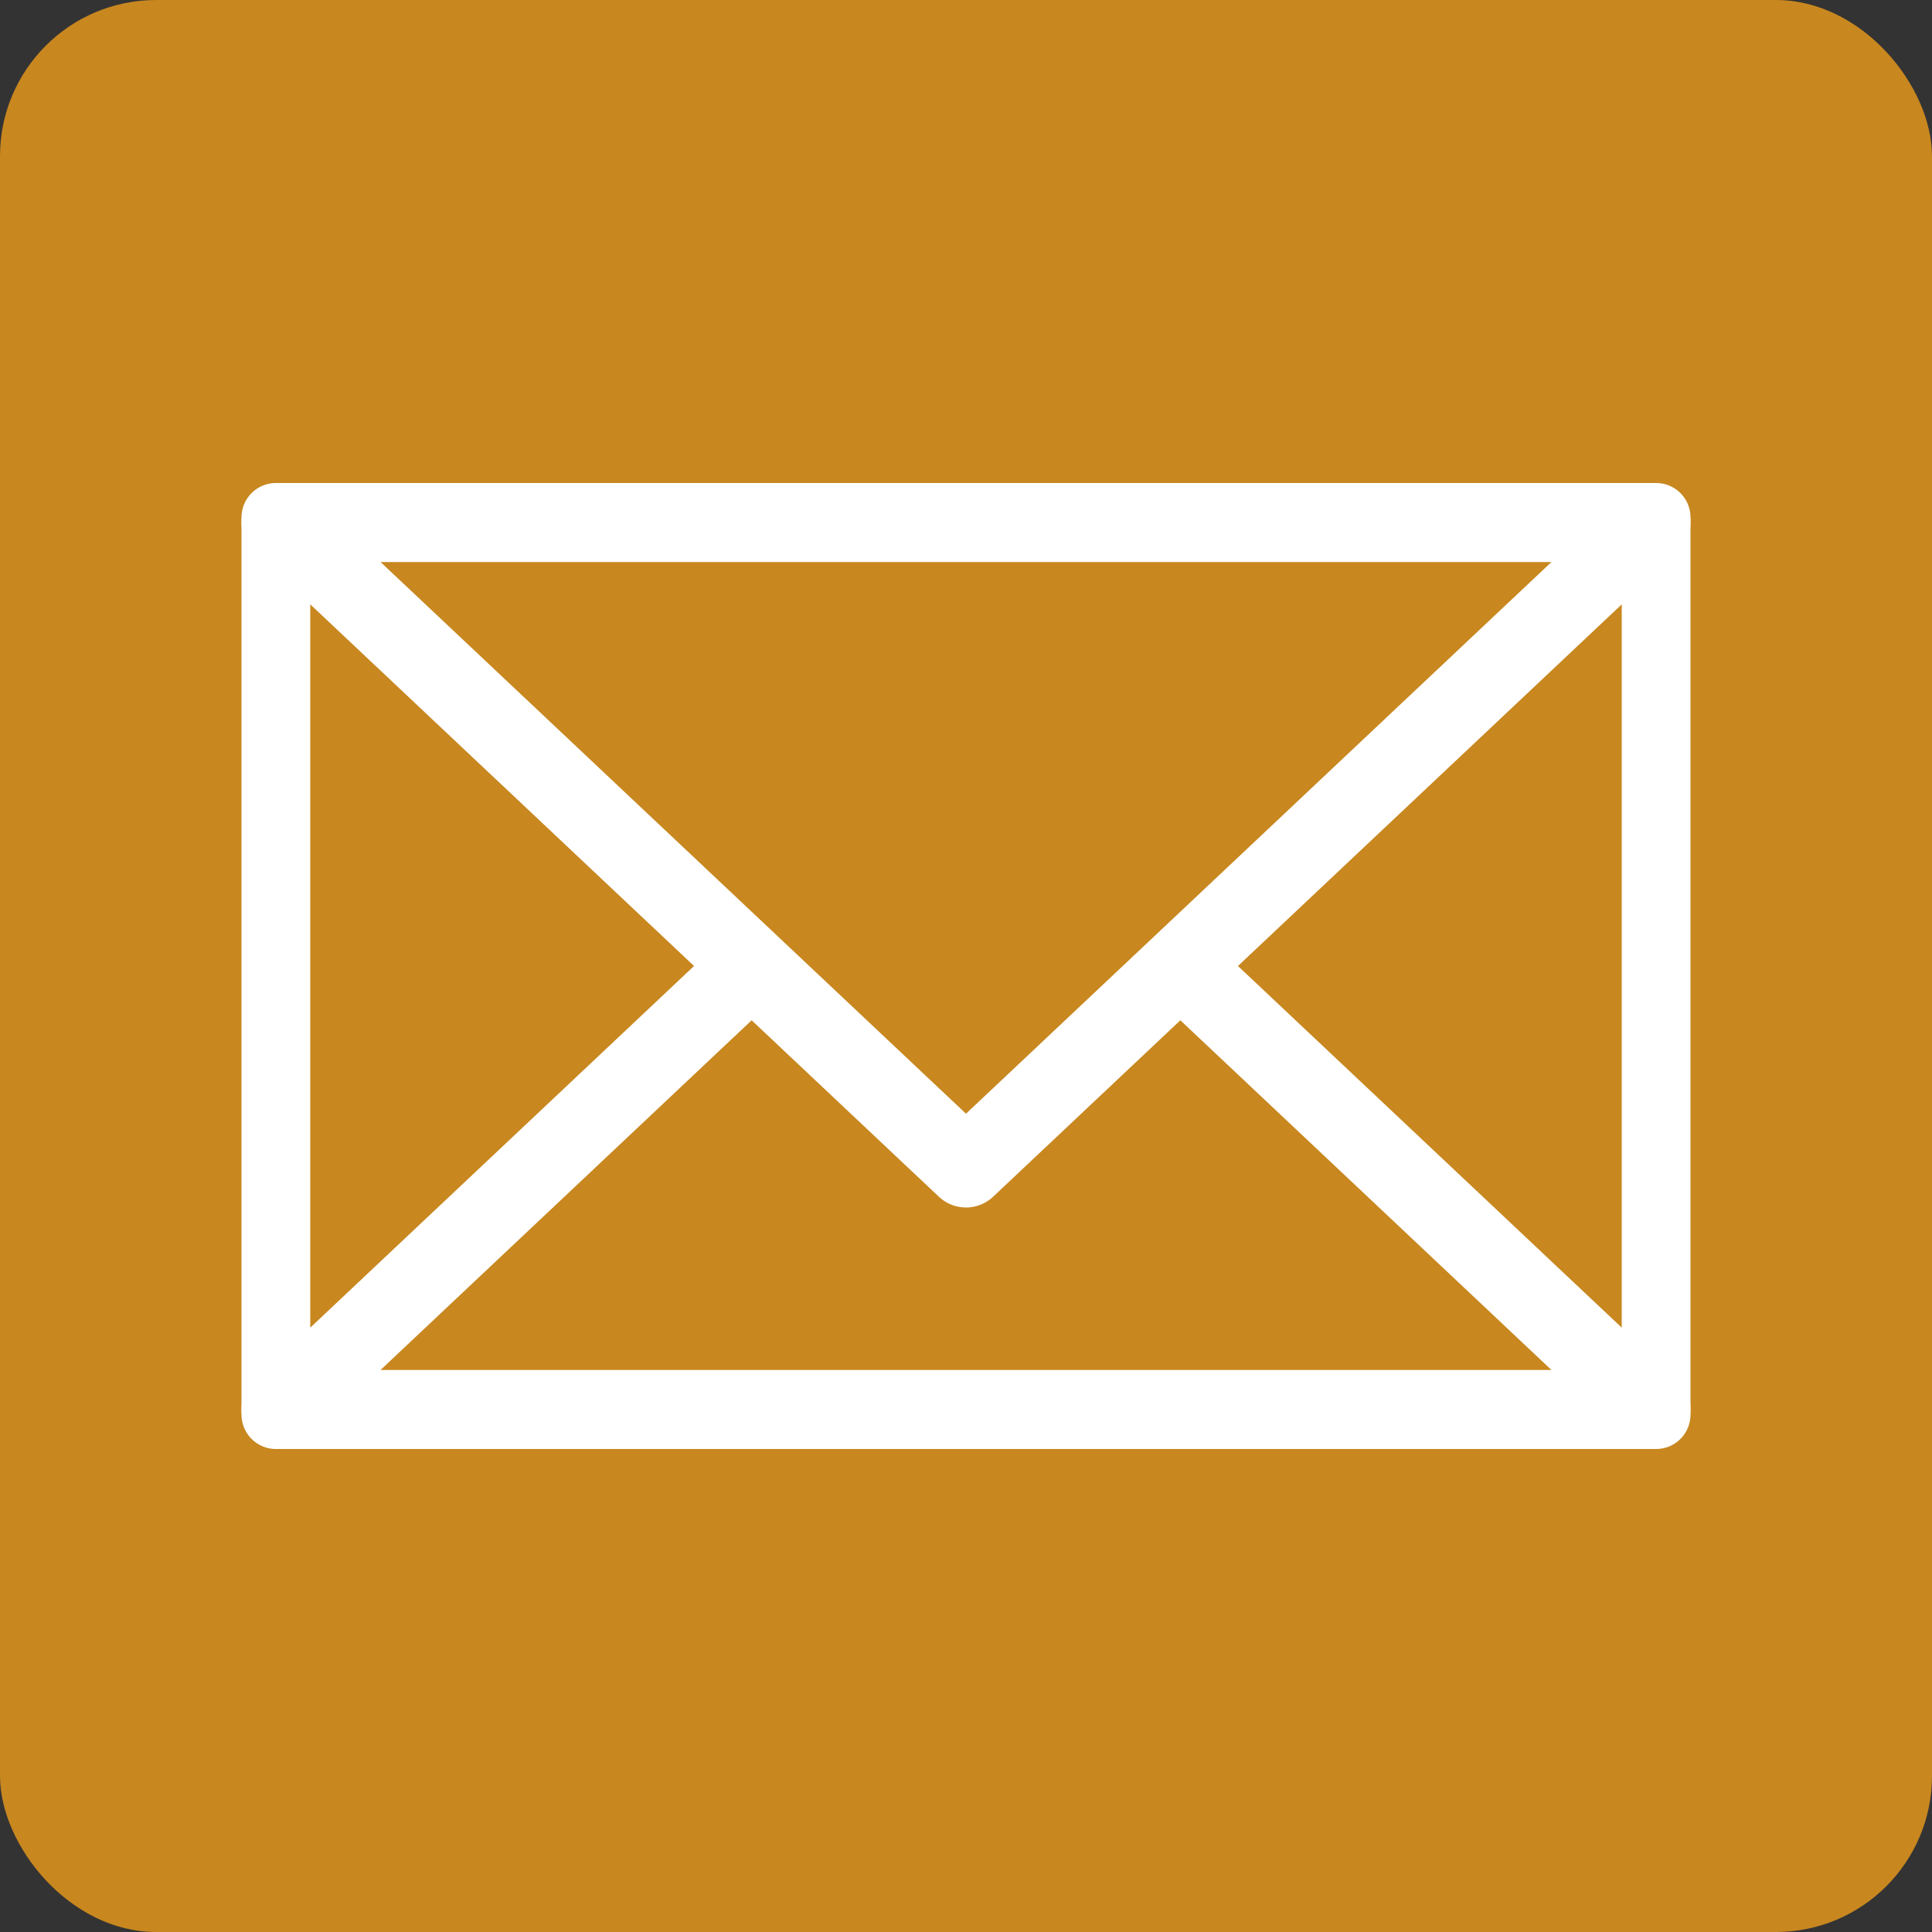 <?xml version="1.0" encoding="UTF-8" standalone="no"?>
<!-- Created with Inkscape (http://www.inkscape.org/) -->

<svg
   width="20mm"
   height="20mm"
   viewBox="0 0 20 20"
   version="1.1"
   id="svg5"
   inkscape:version="1.2 (dc2aedaf03, 2022-05-15)"
   sodipodi:docname="icones--email.svg"
   xmlns:inkscape="http://www.inkscape.org/namespaces/inkscape"
   xmlns:sodipodi="http://sodipodi.sourceforge.net/DTD/sodipodi-0.dtd"
   xmlns="http://www.w3.org/2000/svg"
   xmlns:svg="http://www.w3.org/2000/svg">
  <rect x="0" y="0" width="20" height="20" fill="#333333" stroke="none"/>
  <sodipodi:namedview
     id="namedview7"
     pagecolor="#ffffff"
     bordercolor="#000000"
     borderopacity="0.25"
     inkscape:showpageshadow="2"
     inkscape:pageopacity="0.0"
     inkscape:pagecheckerboard="0"
     inkscape:deskcolor="#d1d1d1"
     inkscape:document-units="mm"
     showgrid="false"
     inkscape:zoom="3.7415825"
     inkscape:cx="29.933858"
     inkscape:cy="66.014848"
     inkscape:window-width="1366"
     inkscape:window-height="705"
     inkscape:window-x="-8"
     inkscape:window-y="-8"
     inkscape:window-maximized="1"
     inkscape:current-layer="layer1" />
  <defs
     id="defs2">
    <inkscape:path-effect
       effect="bspline"
       id="path-effect4501"
       is_visible="true"
       lpeversion="1"
       weight="33.333"
       steps="2"
       helper_size="0"
       apply_no_weight="true"
       apply_with_weight="true"
       only_selected="false" />
  </defs>
  <g
     inkscape:label="Camada 1"
     inkscape:groupmode="layer"
     id="layer1">
    <rect
       style="fill:#c8871f;fill-opacity:1;fill-rule:evenodd;stroke-width:1.477;stroke-linecap:round;stroke-linejoin:round;stroke-miterlimit:10;stroke-dashoffset:74.355"
       id="rect4180"
       width="20"
       height="20"
       x="0"
       y="0"
       rx="1.616" />
    <g
       id="g4635"
       transform="translate(-1.35,19.85)">
      <rect
         style="fill:#c8871f;fill-opacity:1;fill-rule:evenodd;stroke:#ffffff;stroke-width:0.712;stroke-linecap:round;stroke-linejoin:round;stroke-miterlimit:10;stroke-dasharray:none;stroke-dashoffset:74.355;stroke-opacity:1"
         id="rect4601"
         width="14.288"
         height="9.288"
         x="4.206"
         y="-14.494"
         rx="0"
         ry="0" />
      <path
         style="fill:#c8871f;fill-opacity:1;fill-rule:evenodd;stroke:#ffffff;stroke-width:0.818;stroke-linecap:round;stroke-linejoin:round;stroke-miterlimit:10;stroke-dasharray:none;stroke-dashoffset:74.355;stroke-opacity:1"
         d="M 4.259,-5.259 H 18.441 l -7.091,-6.682 z"
         id="path4503-6" />
      <path
         style="fill:#c8871f;fill-opacity:1;fill-rule:evenodd;stroke:#ffffff;stroke-width:0.818;stroke-linecap:round;stroke-linejoin:round;stroke-miterlimit:10;stroke-dasharray:none;stroke-dashoffset:74.355;stroke-opacity:1"
         d="M 4.259,-14.441 H 18.441 l -7.091,6.682 z"
         id="path4503-6-0" />
    </g>
  </g>
</svg>
